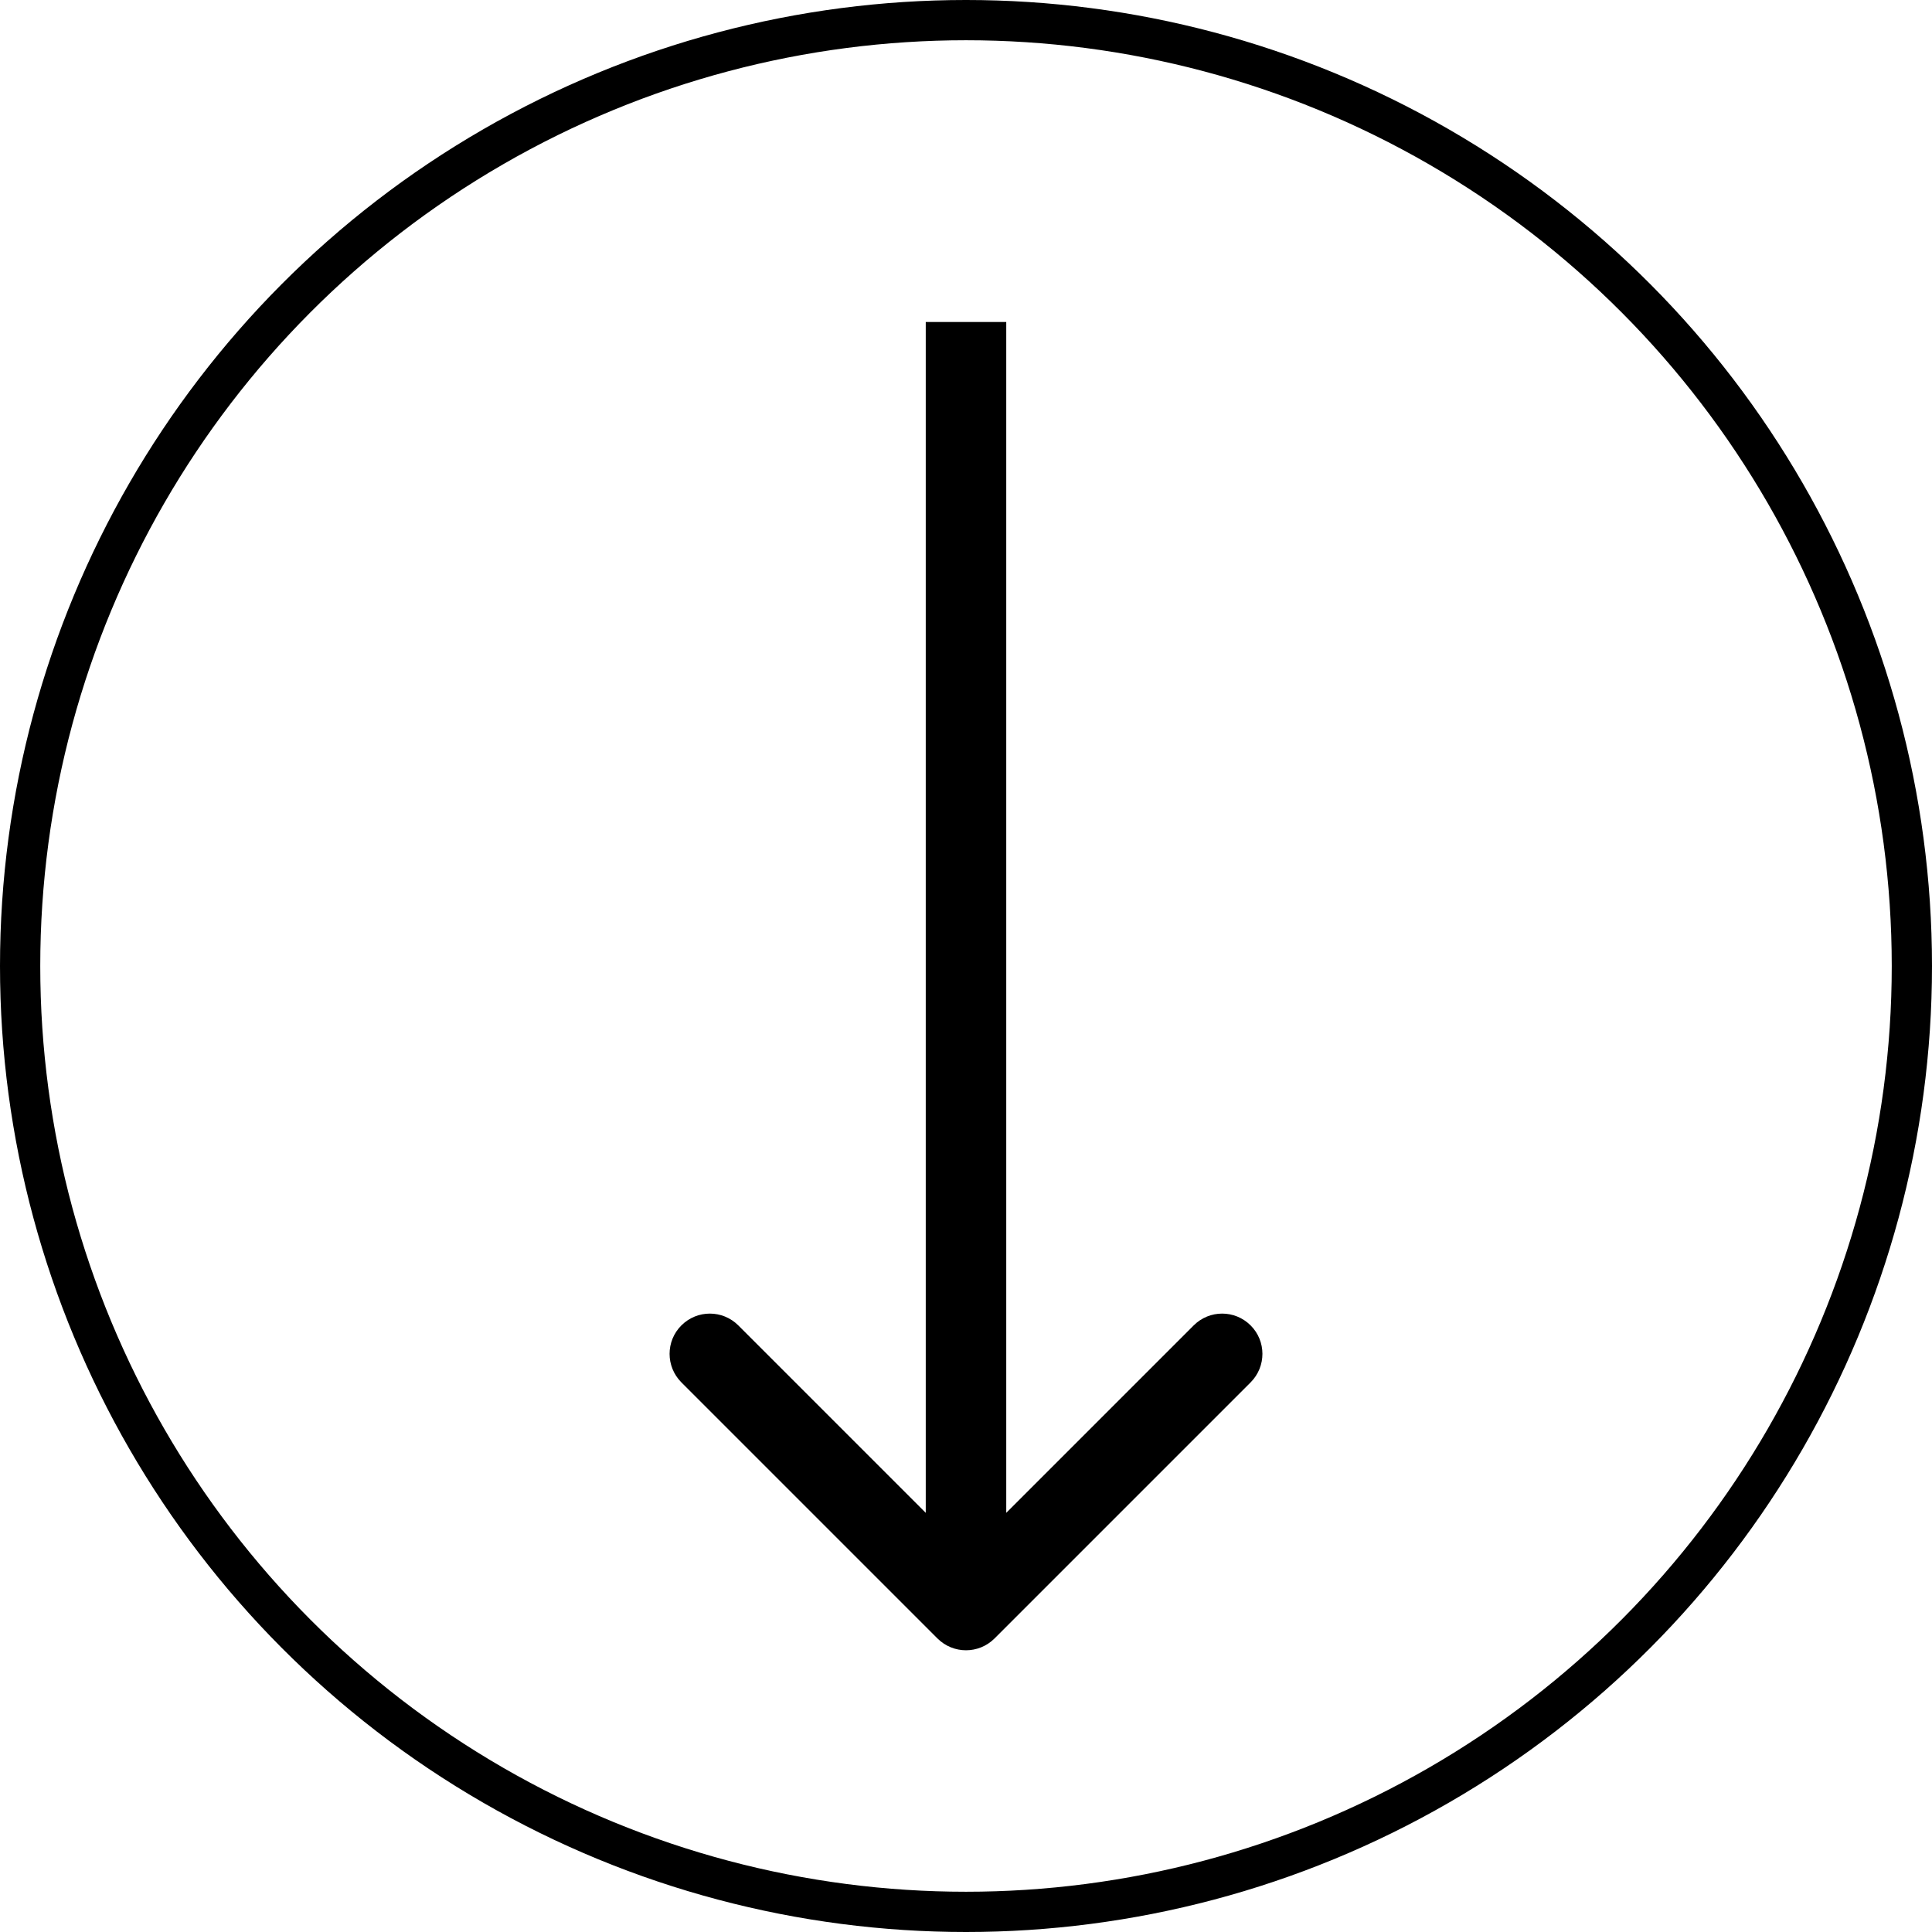 <svg width="24" height="24" viewBox="0 0 24 24" fill="none" xmlns="http://www.w3.org/2000/svg">
<circle cx="12" cy="12" r="11.75" stroke="black" stroke-width="0.5"/>
<path d="M11.646 20.354C11.842 20.549 12.158 20.549 12.354 20.354L15.536 17.172C15.731 16.976 15.731 16.66 15.536 16.465C15.34 16.269 15.024 16.269 14.828 16.465L12 19.293L9.172 16.465C8.976 16.269 8.66 16.269 8.464 16.465C8.269 16.66 8.269 16.976 8.464 17.172L11.646 20.354ZM11.5 4L11.5 20H12.5L12.5 4H11.5Z" fill="black"/>
</svg>
